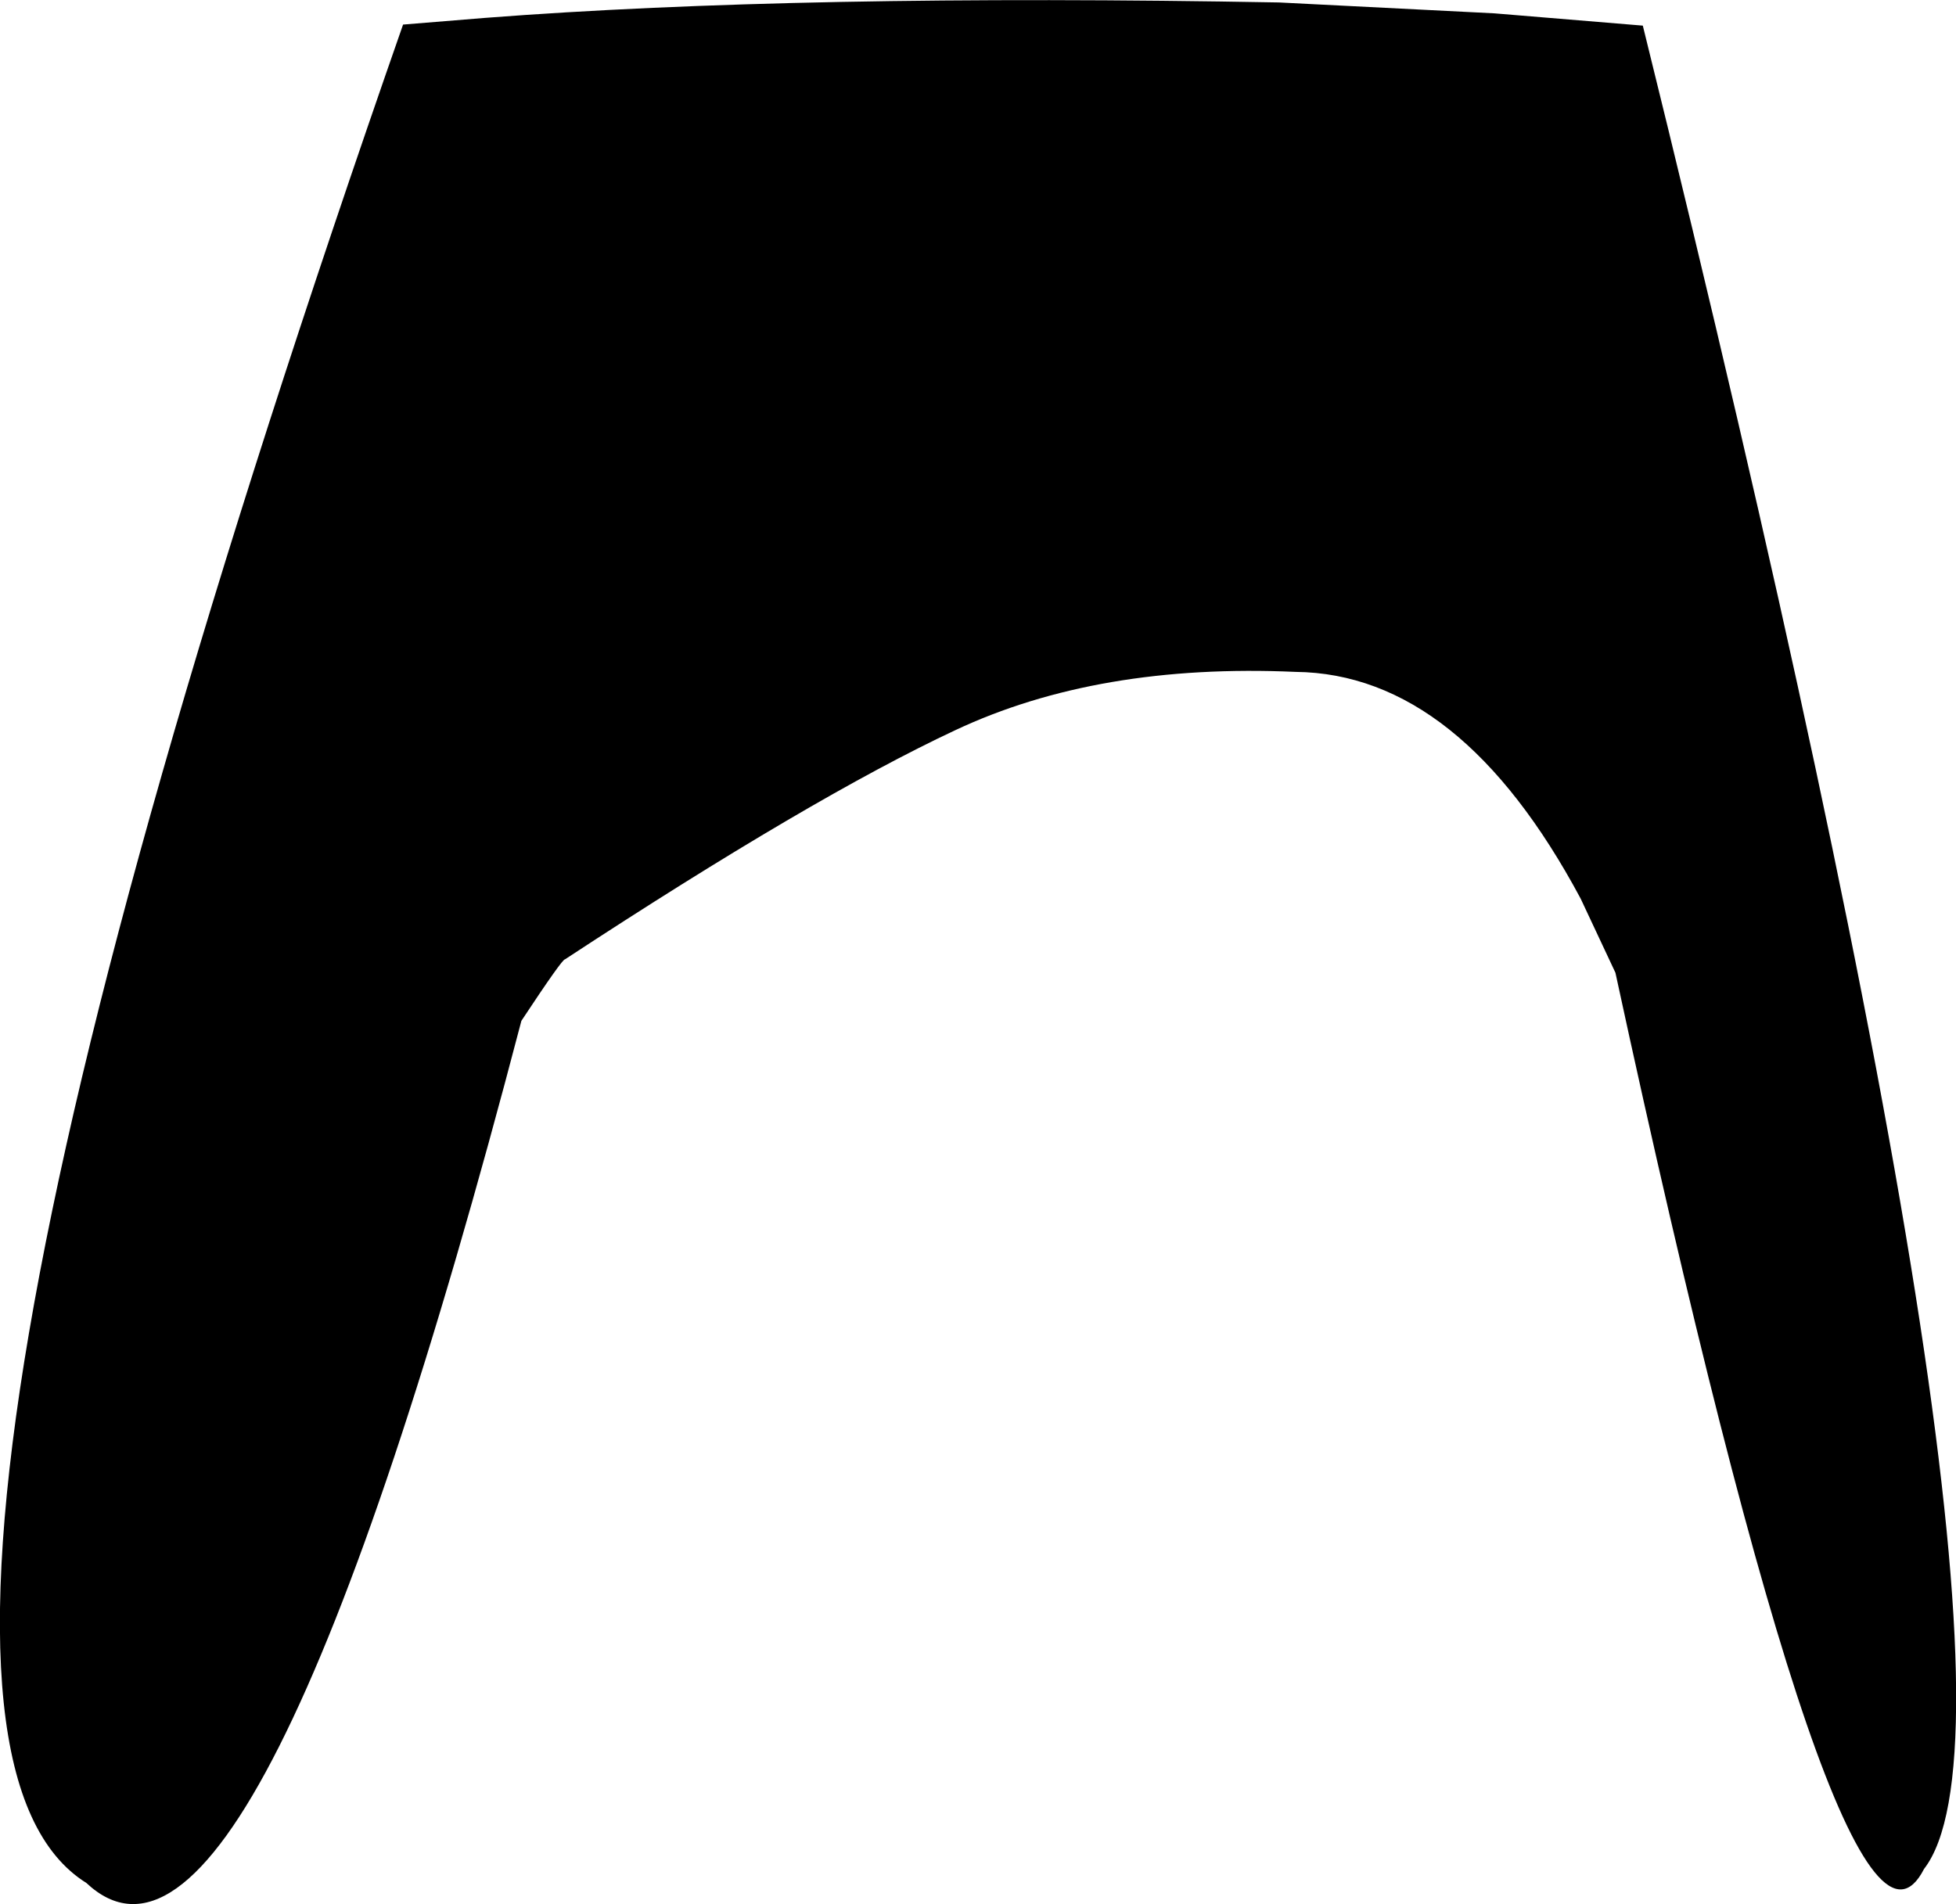 <?xml version="1.0" encoding="UTF-8" standalone="no"?>
<svg xmlns:xlink="http://www.w3.org/1999/xlink" height="271.2px" width="278.55px" xmlns="http://www.w3.org/2000/svg">
  <g transform="matrix(1.0, 0.0, 0.0, 1.0, -53.6, -139.45)">
    <path d="M287.55 143.1 Q346.45 381.35 327.6 405.65 316.1 428.1 283.65 278.0 L278.7 267.45 Q261.55 235.4 238.1 235.15 209.95 233.9 189.65 243.45 169.25 253.0 134.05 276.1 133.7 276.0 127.85 284.85 89.85 430.1 65.9 407.65 27.0 383.35 111.0 142.95 L122.65 142.0 Q167.45 138.55 235.75 139.8 L266.4 141.35 287.55 143.1" fill="#000000" fill-rule="evenodd" stroke="none"/>
  </g>
</svg>
